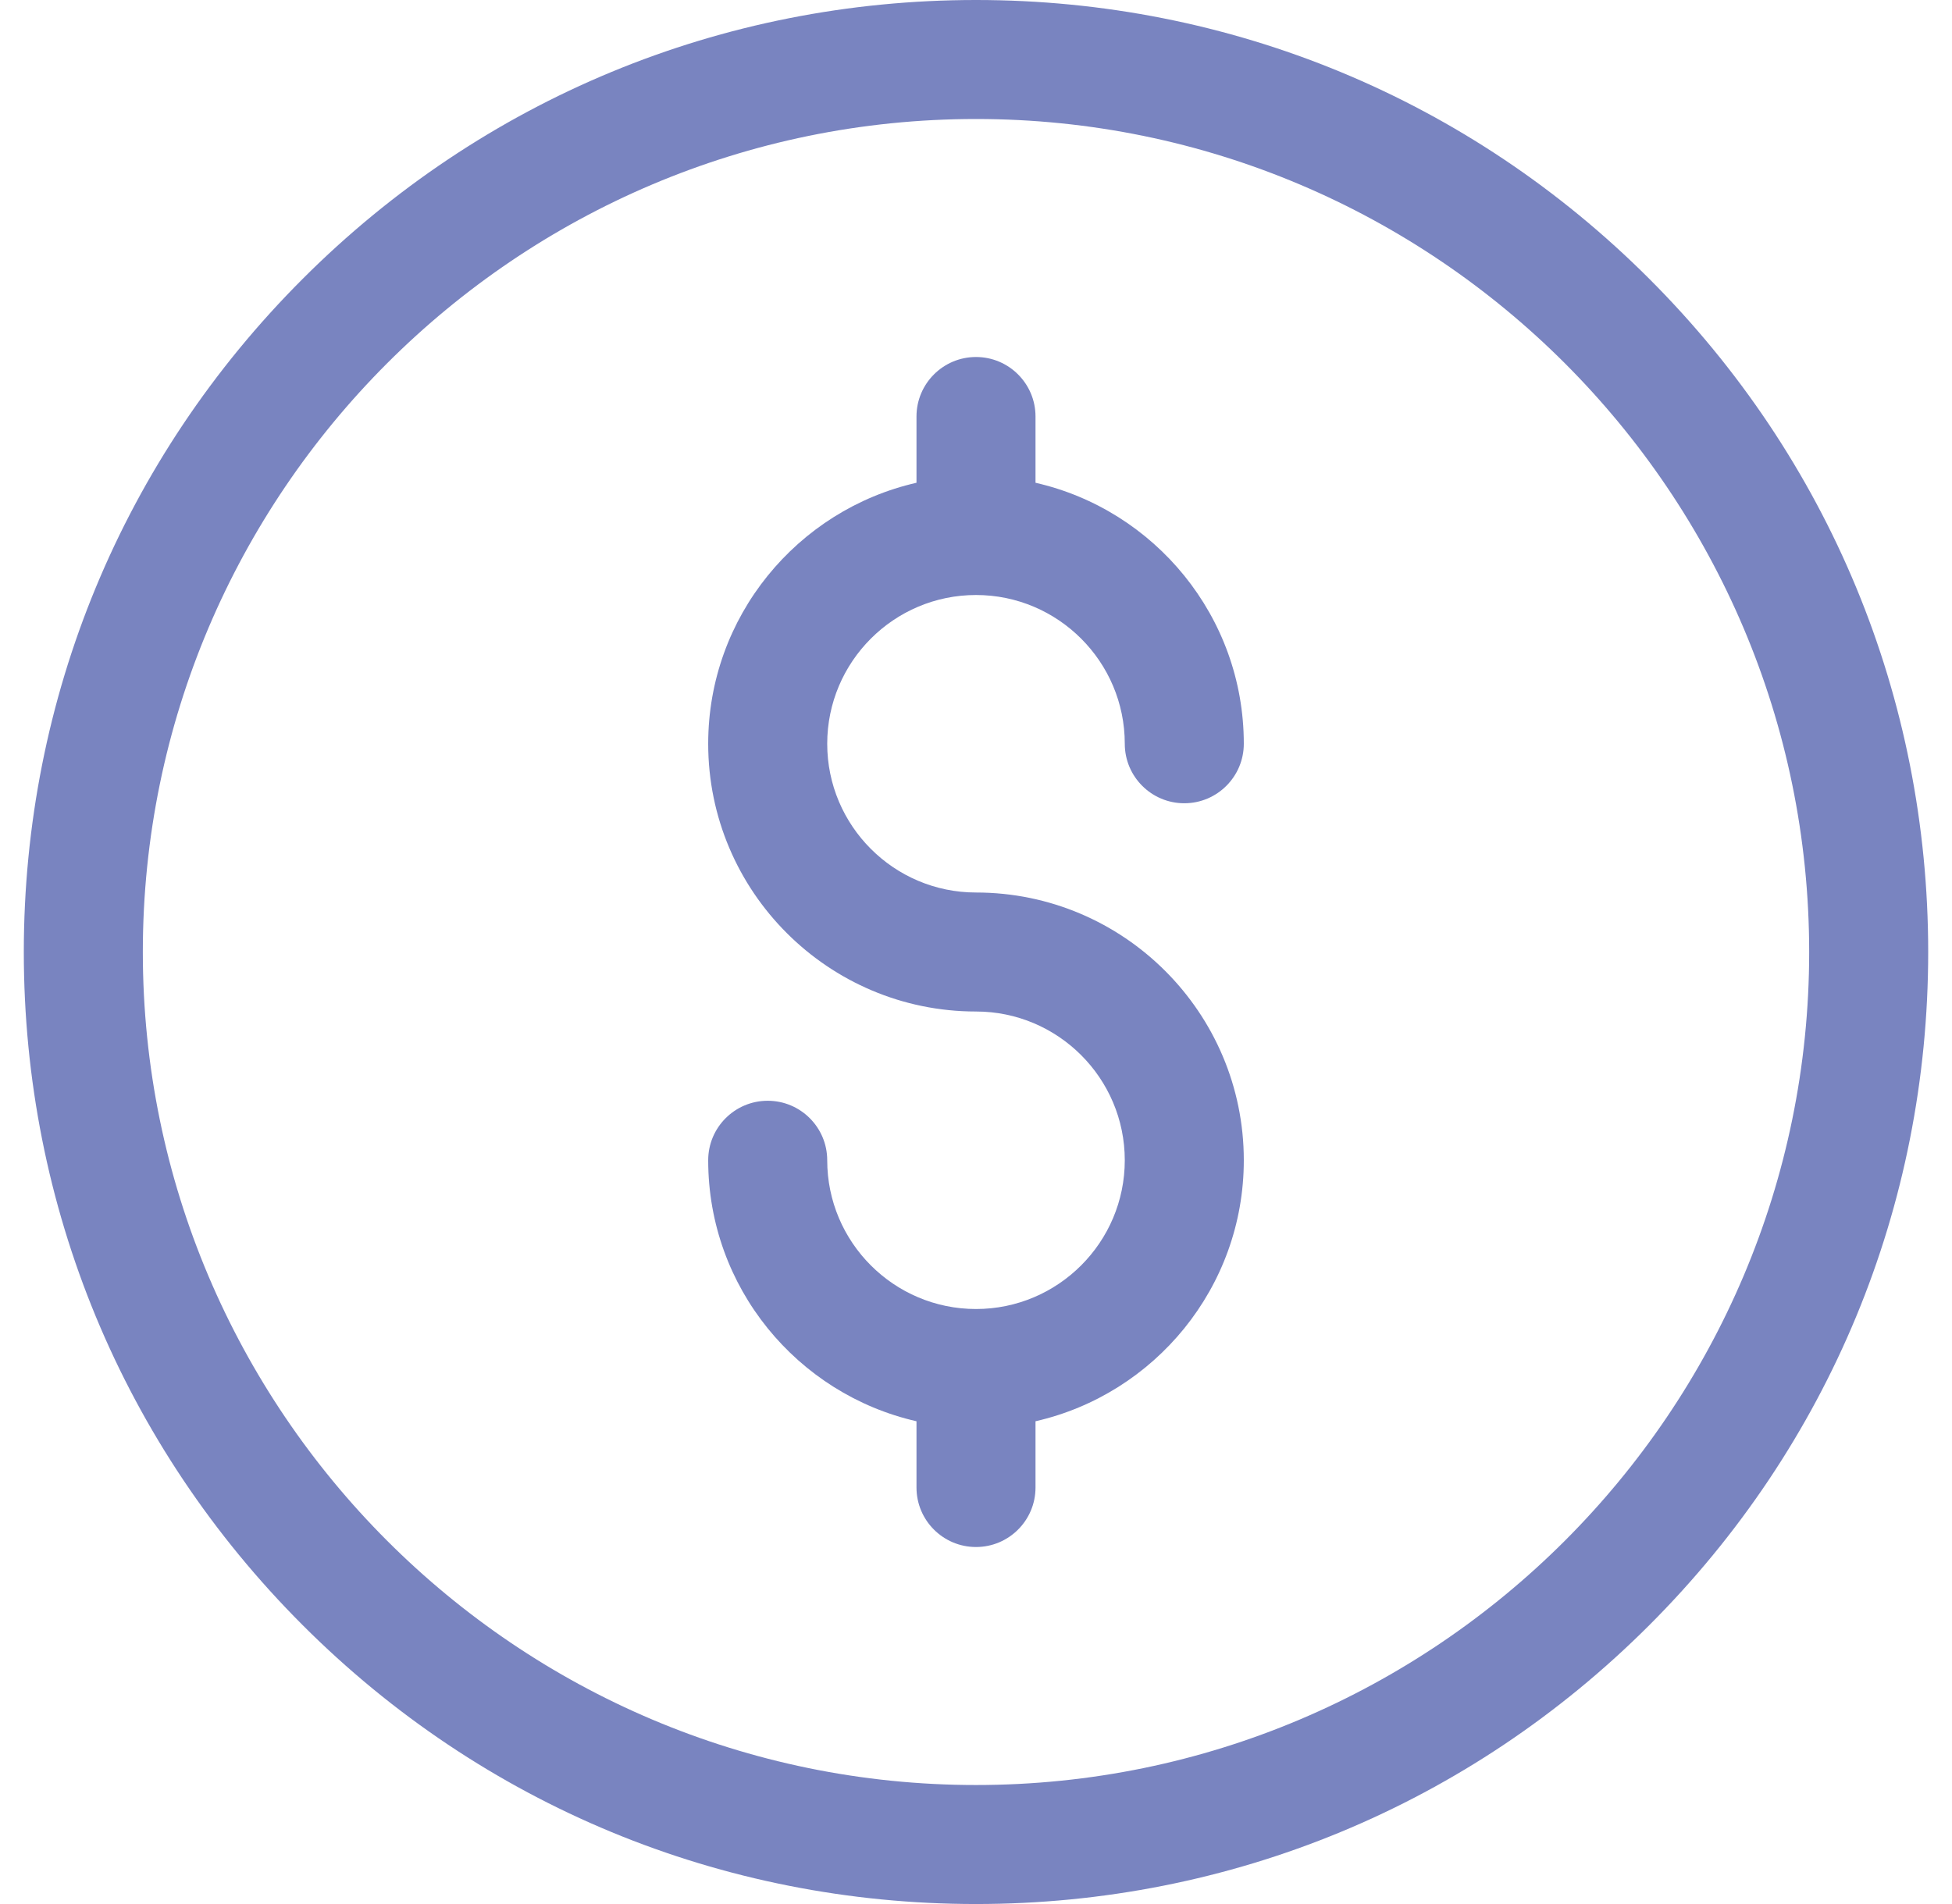 <svg viewBox="0 0 41 40" fill="none" xmlns="http://www.w3.org/2000/svg">
<g clipPath="url(#clip0_1740_5698)">
<path d="M20.5 40C15.158 40 10.135 37.92 6.358 34.142C2.58 30.365 0.5 25.342 0.5 20C0.5 14.658 2.58 9.635 6.358 5.858C10.135 2.08 15.158 0 20.5 0C25.842 0 30.865 2.08 34.642 5.858C38.42 9.635 40.5 14.658 40.5 20C40.5 25.342 38.42 30.365 34.642 34.142C30.865 37.92 25.842 40 20.5 40V40ZM20.5 2.5C10.851 2.5 3 10.351 3 20C3 29.649 10.851 37.5 20.5 37.5C30.149 37.5 38 29.649 38 20C38 10.351 30.149 2.5 20.5 2.5Z" fill="#7984C0"/>
<path d="M20.5 18.75C18.777 18.75 17.375 17.348 17.375 15.625C17.375 13.902 18.777 12.5 20.5 12.5C22.223 12.5 23.625 13.902 23.625 15.625C23.625 16.315 24.185 16.875 24.875 16.875C25.565 16.875 26.125 16.315 26.125 15.625C26.125 12.953 24.252 10.712 21.75 10.142V8.75C21.75 8.06 21.19 7.5 20.5 7.5C19.81 7.5 19.25 8.06 19.25 8.75V10.142C16.748 10.712 14.875 12.953 14.875 15.625C14.875 18.727 17.398 21.25 20.5 21.25C22.223 21.25 23.625 22.652 23.625 24.375C23.625 26.098 22.223 27.5 20.5 27.5C18.777 27.5 17.375 26.098 17.375 24.375C17.375 23.685 16.815 23.125 16.125 23.125C15.435 23.125 14.875 23.685 14.875 24.375C14.875 27.047 16.748 29.288 19.25 29.858V31.25C19.25 31.94 19.81 32.5 20.5 32.5C21.19 32.5 21.75 31.94 21.75 31.25V29.858C24.252 29.288 26.125 27.047 26.125 24.375C26.125 21.273 23.602 18.75 20.5 18.75Z" fill="#7984C0"/>
</g>
<defs>
<clipPath id="clip0_1740_5698">
<rect width="40" height="40" fill="white" transform="translate(0.5)"/>
</clipPath>
</defs>
</svg>

